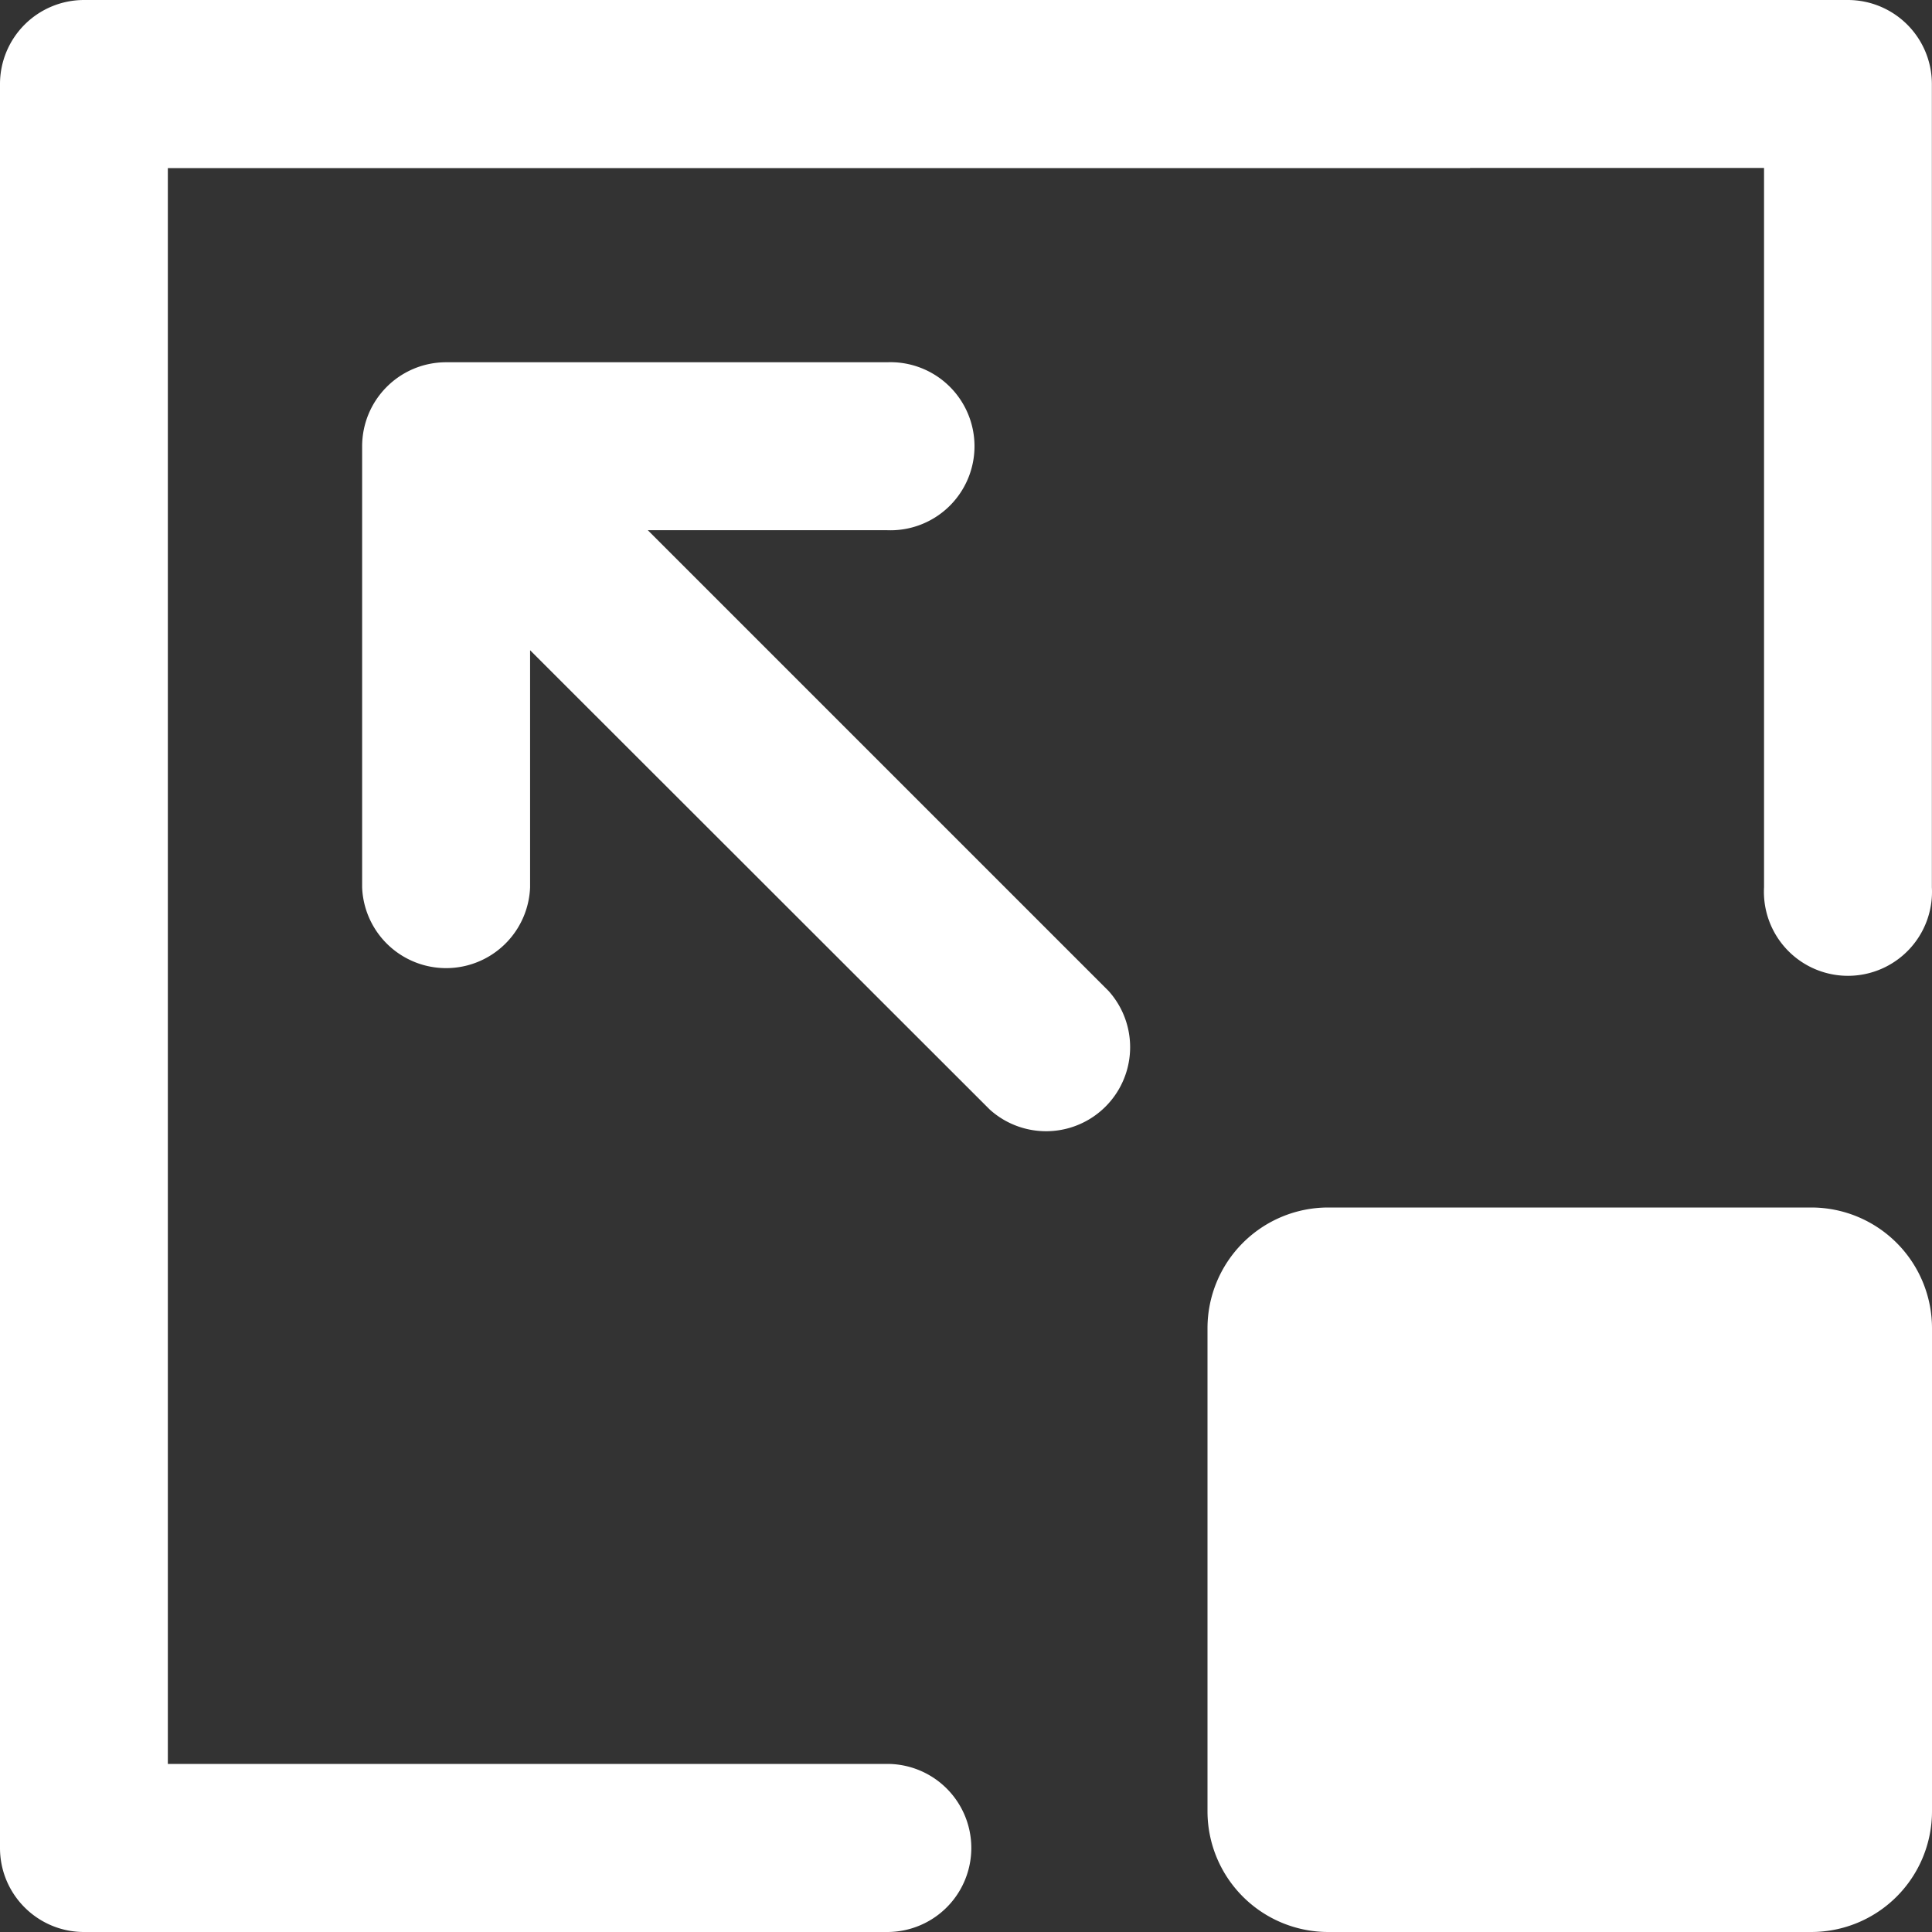 <?xml version="1.0" standalone="no"?><!DOCTYPE svg PUBLIC "-//W3C//DTD SVG 1.1//EN" "http://www.w3.org/Graphics/SVG/1.1/DTD/svg11.dtd"><svg class="icon" width="32px" height="32.00px" viewBox="0 0 1024 1024" version="1.1" xmlns="http://www.w3.org/2000/svg"><rect x="0" y="0" width="1024" height="1024" fill="#333333" stroke="none"/><path d="M779.2 89.025h155.776v381.248a44.544 44.544 0 1 0 88.96 0V44.545A44.544 44.544 0 0 0 979.519 0.001H44.544A44.544 44.544 0 0 0 0 44.545v934.911c0 24.576 19.904 44.544 44.544 44.544h425.728a44.544 44.544 0 1 0 0-89.088H88.96V89.089h690.112z m-435.84 192L587.52 525.184a44.544 44.544 0 0 1-62.912 62.912L280.96 344.64v125.632a44.544 44.544 0 0 1-89.024 0V236.544C192 211.841 211.904 192.001 236.544 192.001h233.728a44.544 44.544 0 1 1 0 89.024H343.36zM704 640a64 64 0 0 0-64 64v256a64 64 0 0 0 64 64h256a64 64 0 0 0 64-64v-256a64 64 0 0 0-64-64h-256z" fill="#ffffff" /></svg>